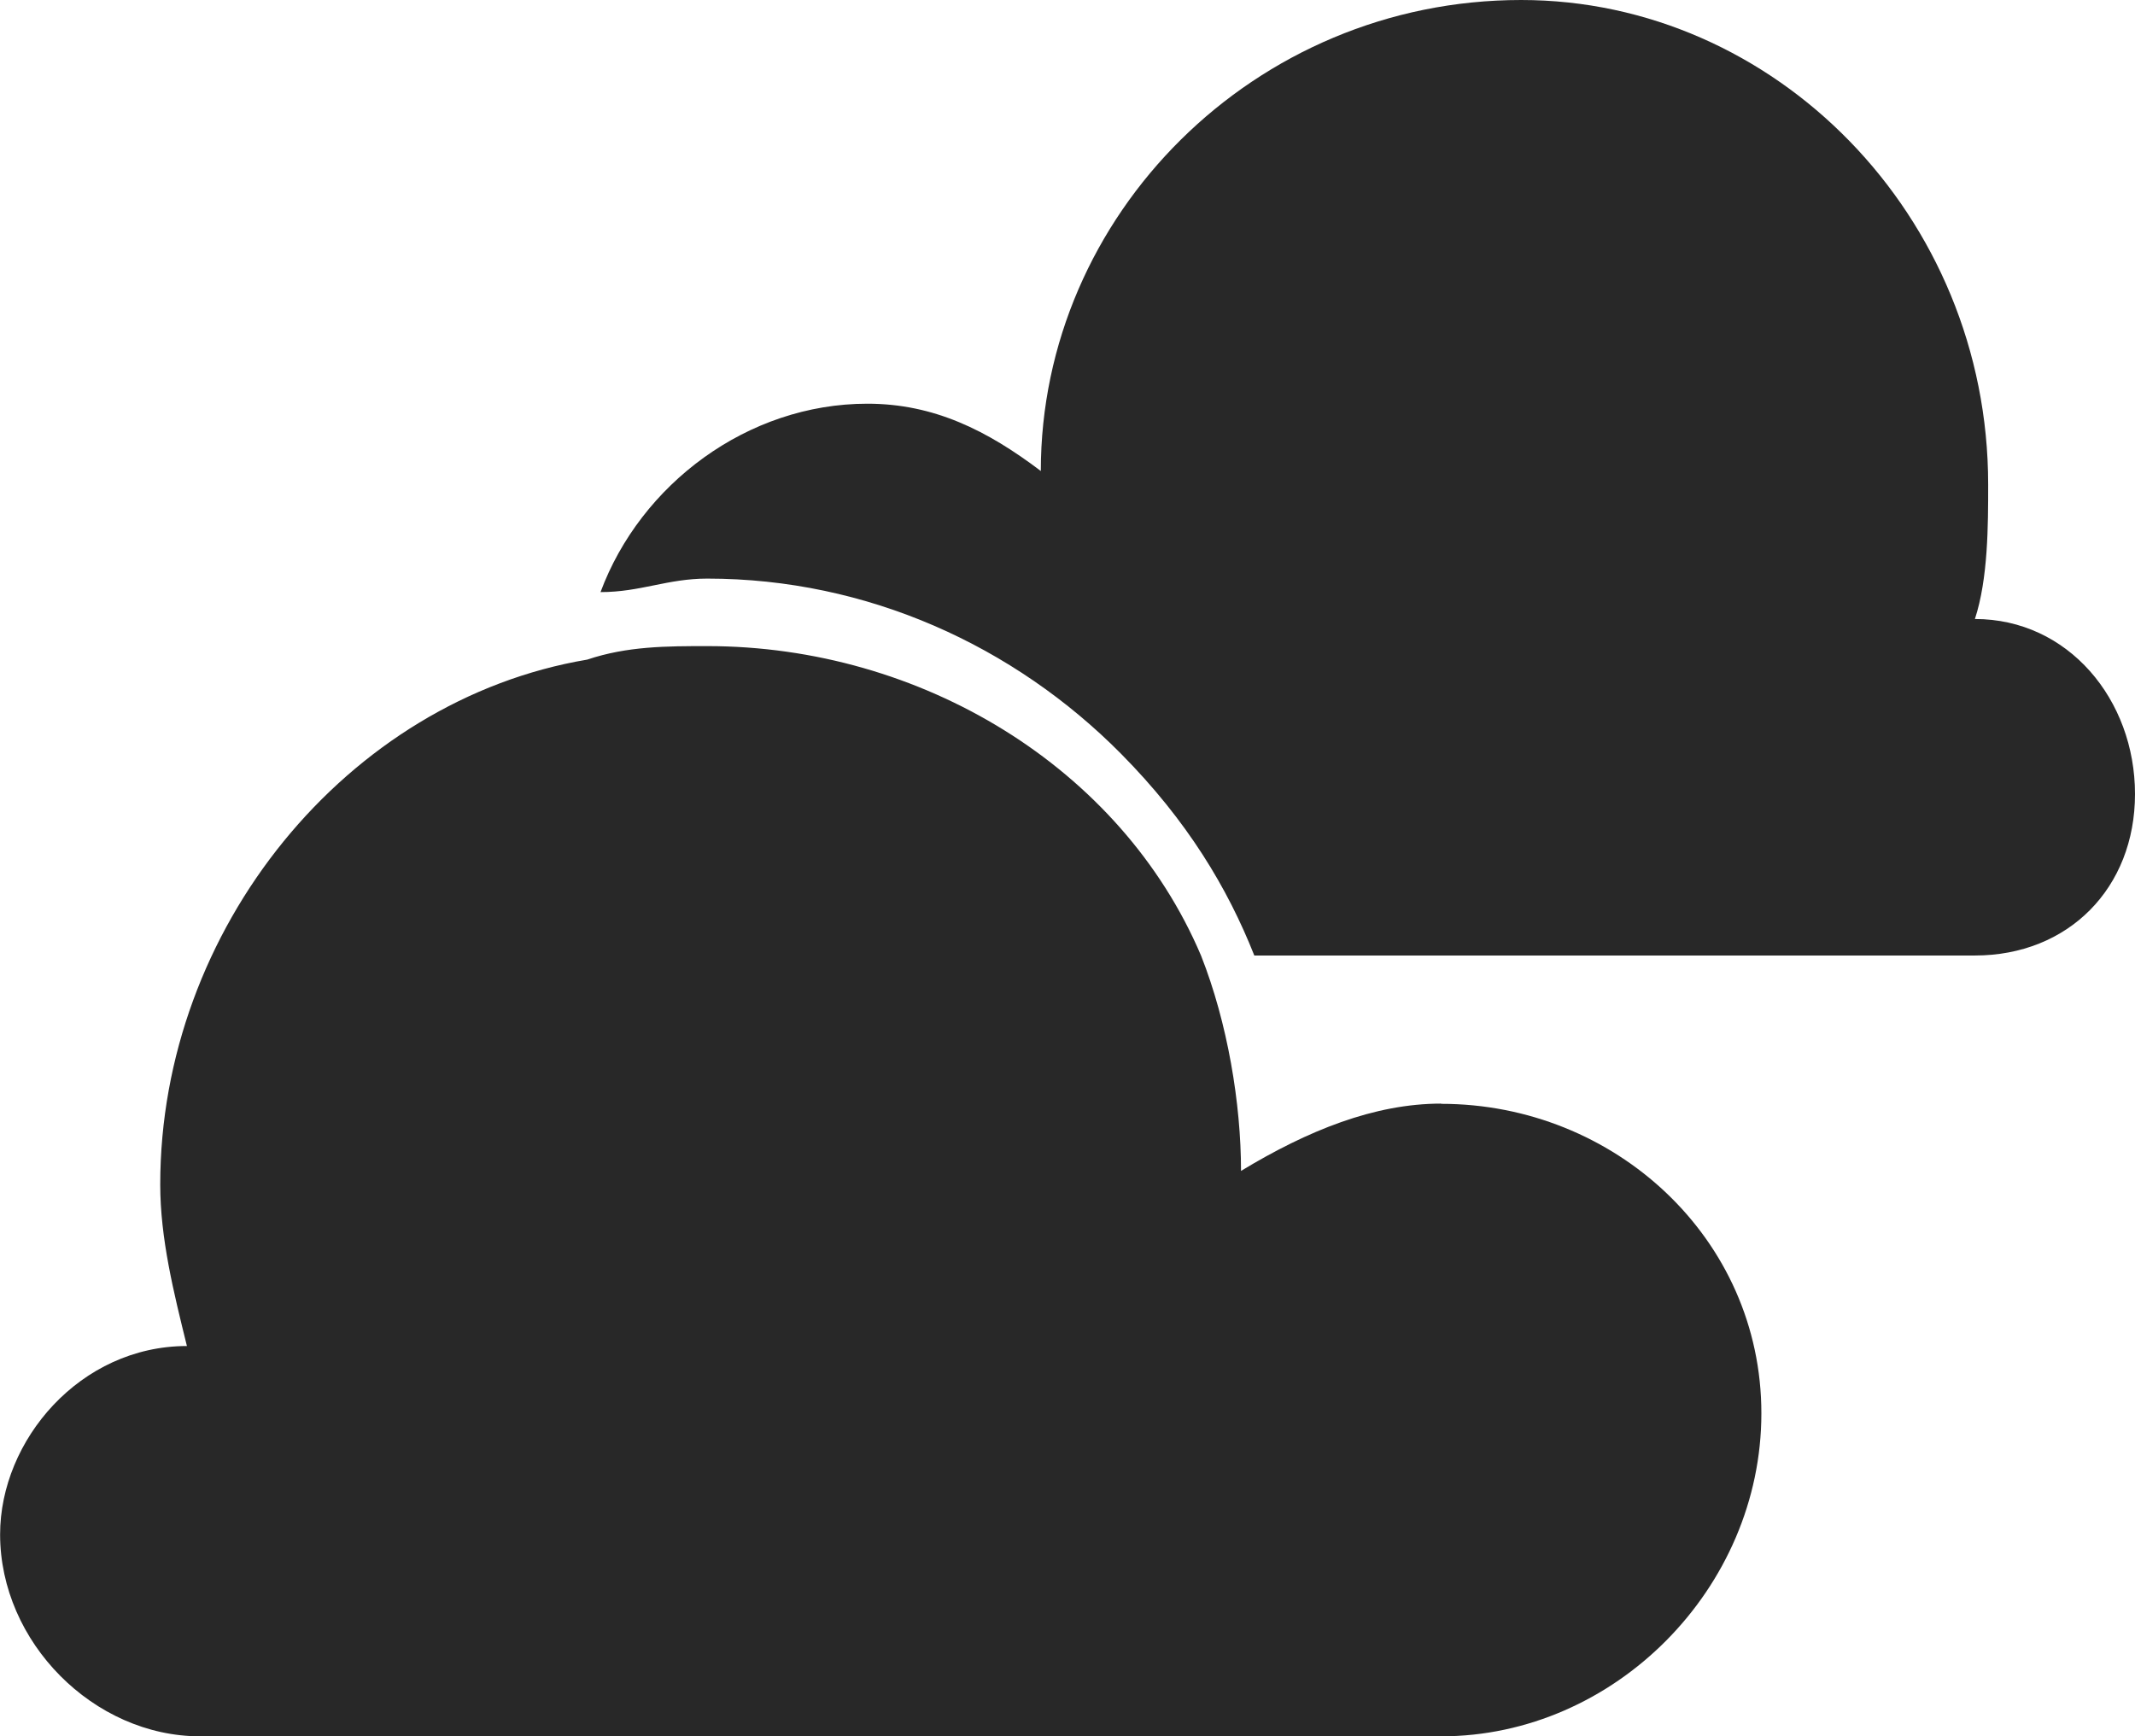 <?xml version="1.0" encoding="UTF-8"?>
<svg id="Layer_2" data-name="Layer 2" xmlns="http://www.w3.org/2000/svg" viewBox="0 0 19.92 16.2">
  <g id="Layer_1-2" data-name="Layer 1">
    <path d="M18.426,5.777c.124-.377.124-.879.124-1.256,0-2.512-1.992-4.521-4.357-4.521-2.49,0-4.482,2.009-4.482,4.395-.498-.377-.996-.628-1.618-.628-1.121,0-2.117.754-2.49,1.758.374,0,.622-.126.996-.126,1.494,0,2.863.628,3.859,1.633.622.628.996,1.256,1.245,1.884h6.723c.871,0,1.494-.628,1.494-1.507s-.622-1.633-1.494-1.633h0ZM13.446,10.298c-.622,0-1.245.251-1.867.628,0-.628-.125-1.381-.373-2.009-.747-1.758-2.615-2.888-4.607-2.888-.374,0-.747,0-1.12.126-2.241.377-3.984,2.511-3.984,4.898,0,.502.125,1.005.249,1.507-.996,0-1.743.879-1.743,1.758,0,1.005.872,1.884,1.867,1.884h11.578c1.619,0,2.988-1.381,2.988-3.014s-1.37-2.888-2.988-2.888h0Z" fill="#282828" fill-rule="evenodd"/>
  </g>
</svg>